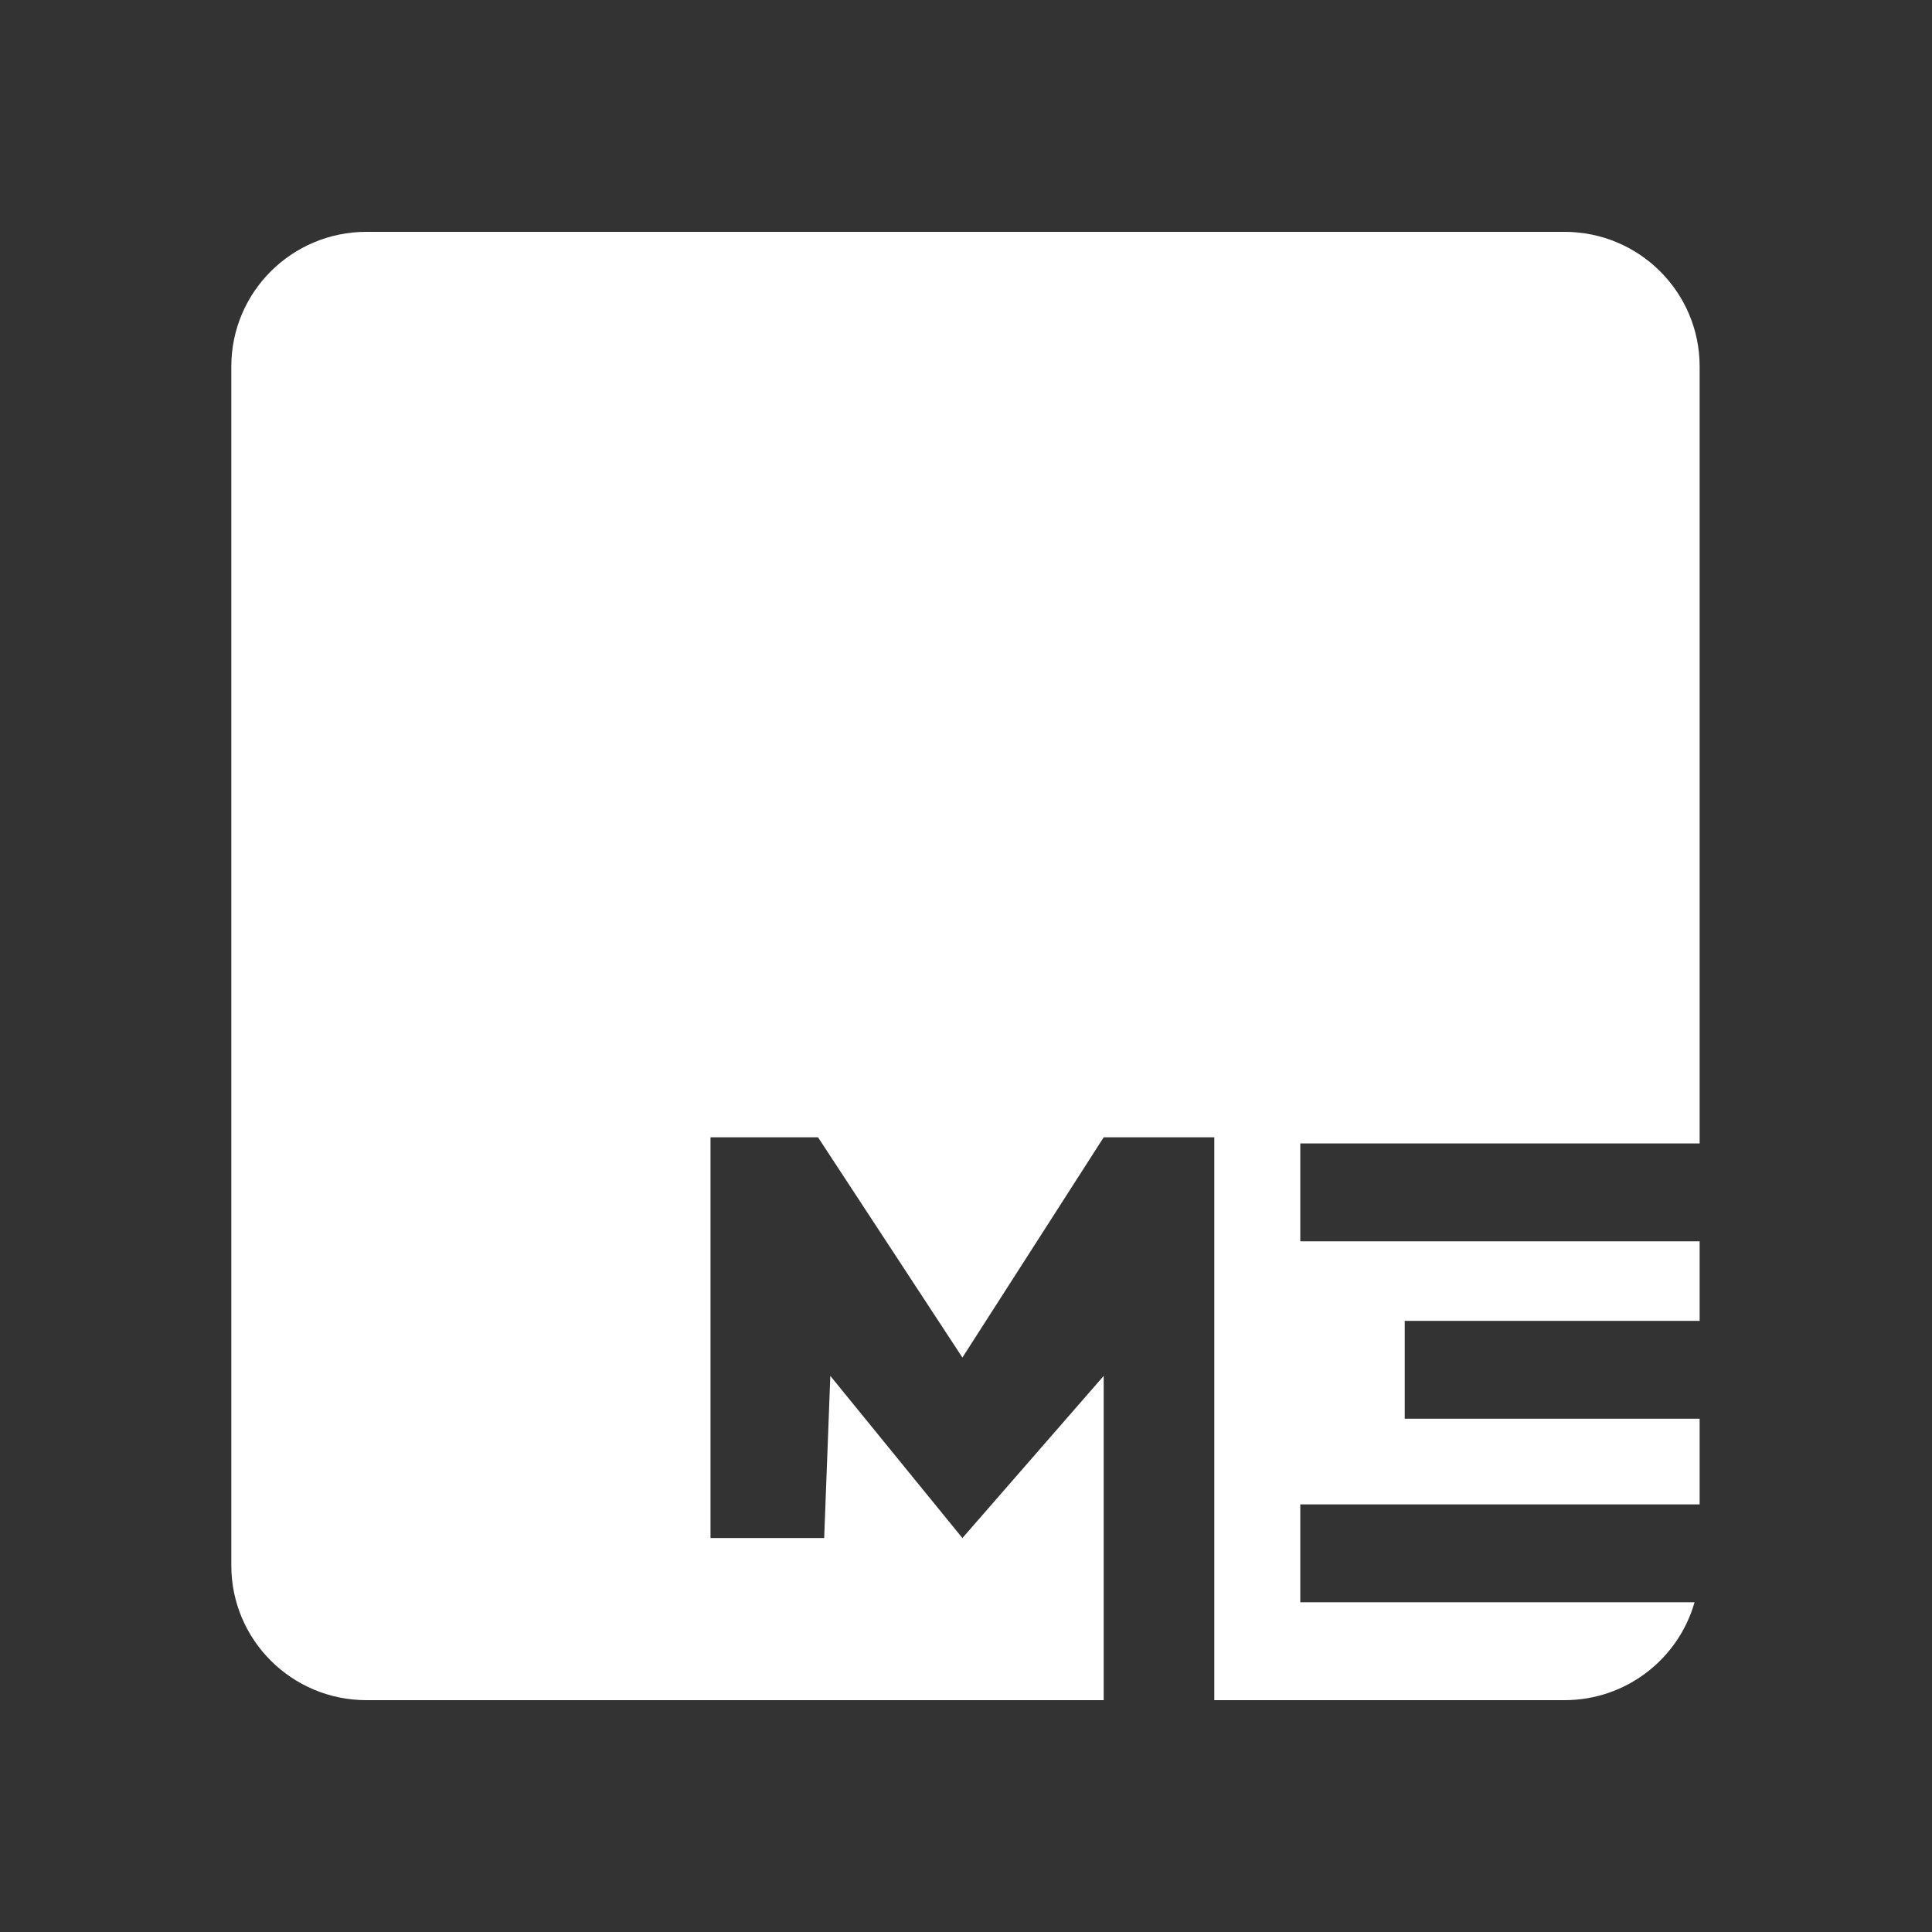 <svg width="100" height="100" viewBox="0 0 100 100" fill="none" xmlns="http://www.w3.org/2000/svg">
<rect x="0" y="0" width="100" height="100" fill="#333333" stroke="none"/>
<g opacity="1">
<path fill-rule="evenodd" clip-rule="evenodd" d="M11.973 18.967C11.973 15.119 15.105 12 18.968 12H80.977C84.841 12 87.973 15.119 87.973 18.967V59.183H67.303V64.25H87.973V68.367H72.709V73.433H87.973V77.867H67.303V82.933H87.709C86.879 85.858 84.179 88 80.977 88H62.851V58.867H57.127L49.814 70.266L42.341 58.867H36.776V79.609H42.659L42.977 71.216L49.814 79.609L57.127 71.216V88H18.968C15.105 88 11.973 84.881 11.973 81.034V18.967Z" fill="white"/>
</g>
</svg>
